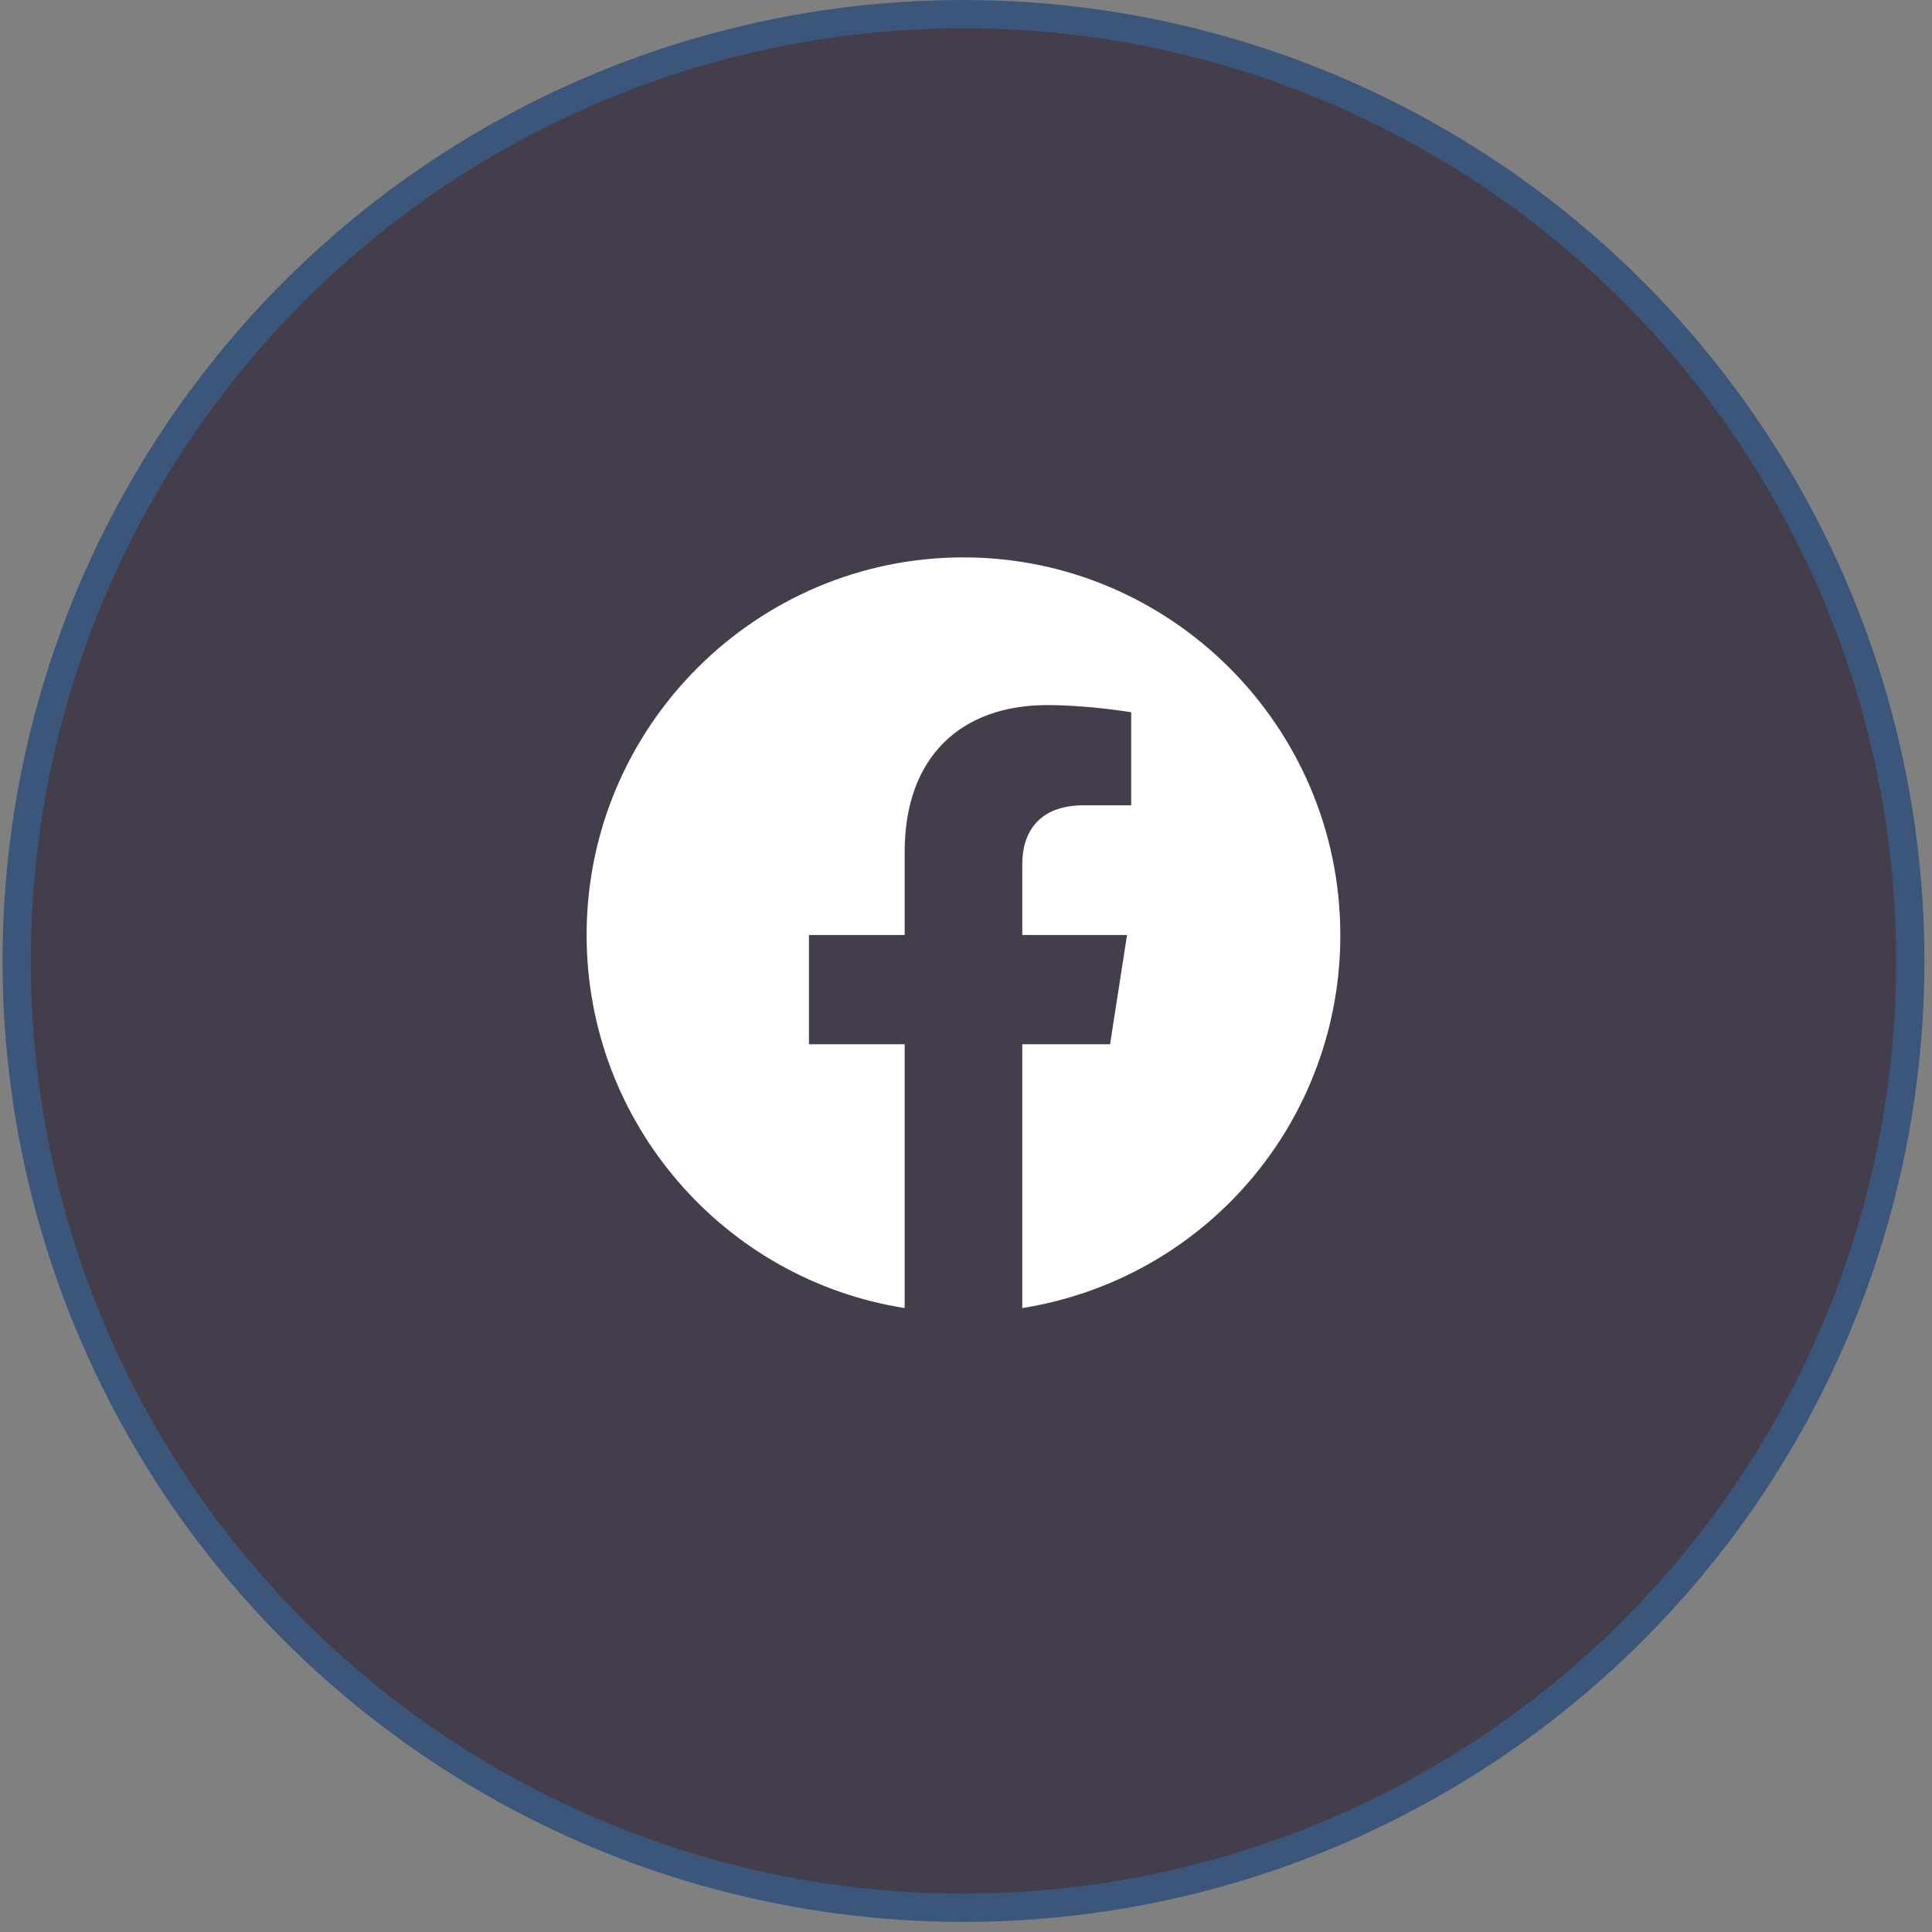 <svg width="46" height="46" viewBox="0 0 46 46" fill="none" xmlns="http://www.w3.org/2000/svg">
<rect x="0" y="0" width="46" height="46" fill="#808080" stroke="none"/>
<circle cx="22.94" cy="22.88" r="22.543" fill="#433D4C" stroke="#3C567B" stroke-width="0.673"/>
<path d="M22.94 13.271C18.005 13.271 13.967 17.299 13.967 22.261C13.967 26.747 17.251 30.471 21.54 31.144V24.863H19.261V22.261H21.54V20.278C21.54 18.026 22.877 16.788 24.932 16.788C25.91 16.788 26.933 16.958 26.933 16.958V19.174H25.802C24.689 19.174 24.34 19.865 24.34 20.574V22.261H26.834L26.43 24.863H24.34V31.144C26.454 30.81 28.379 29.731 29.768 28.102C31.157 26.473 31.917 24.401 31.912 22.261C31.912 17.299 27.875 13.271 22.94 13.271Z" fill="white"/>
</svg>
